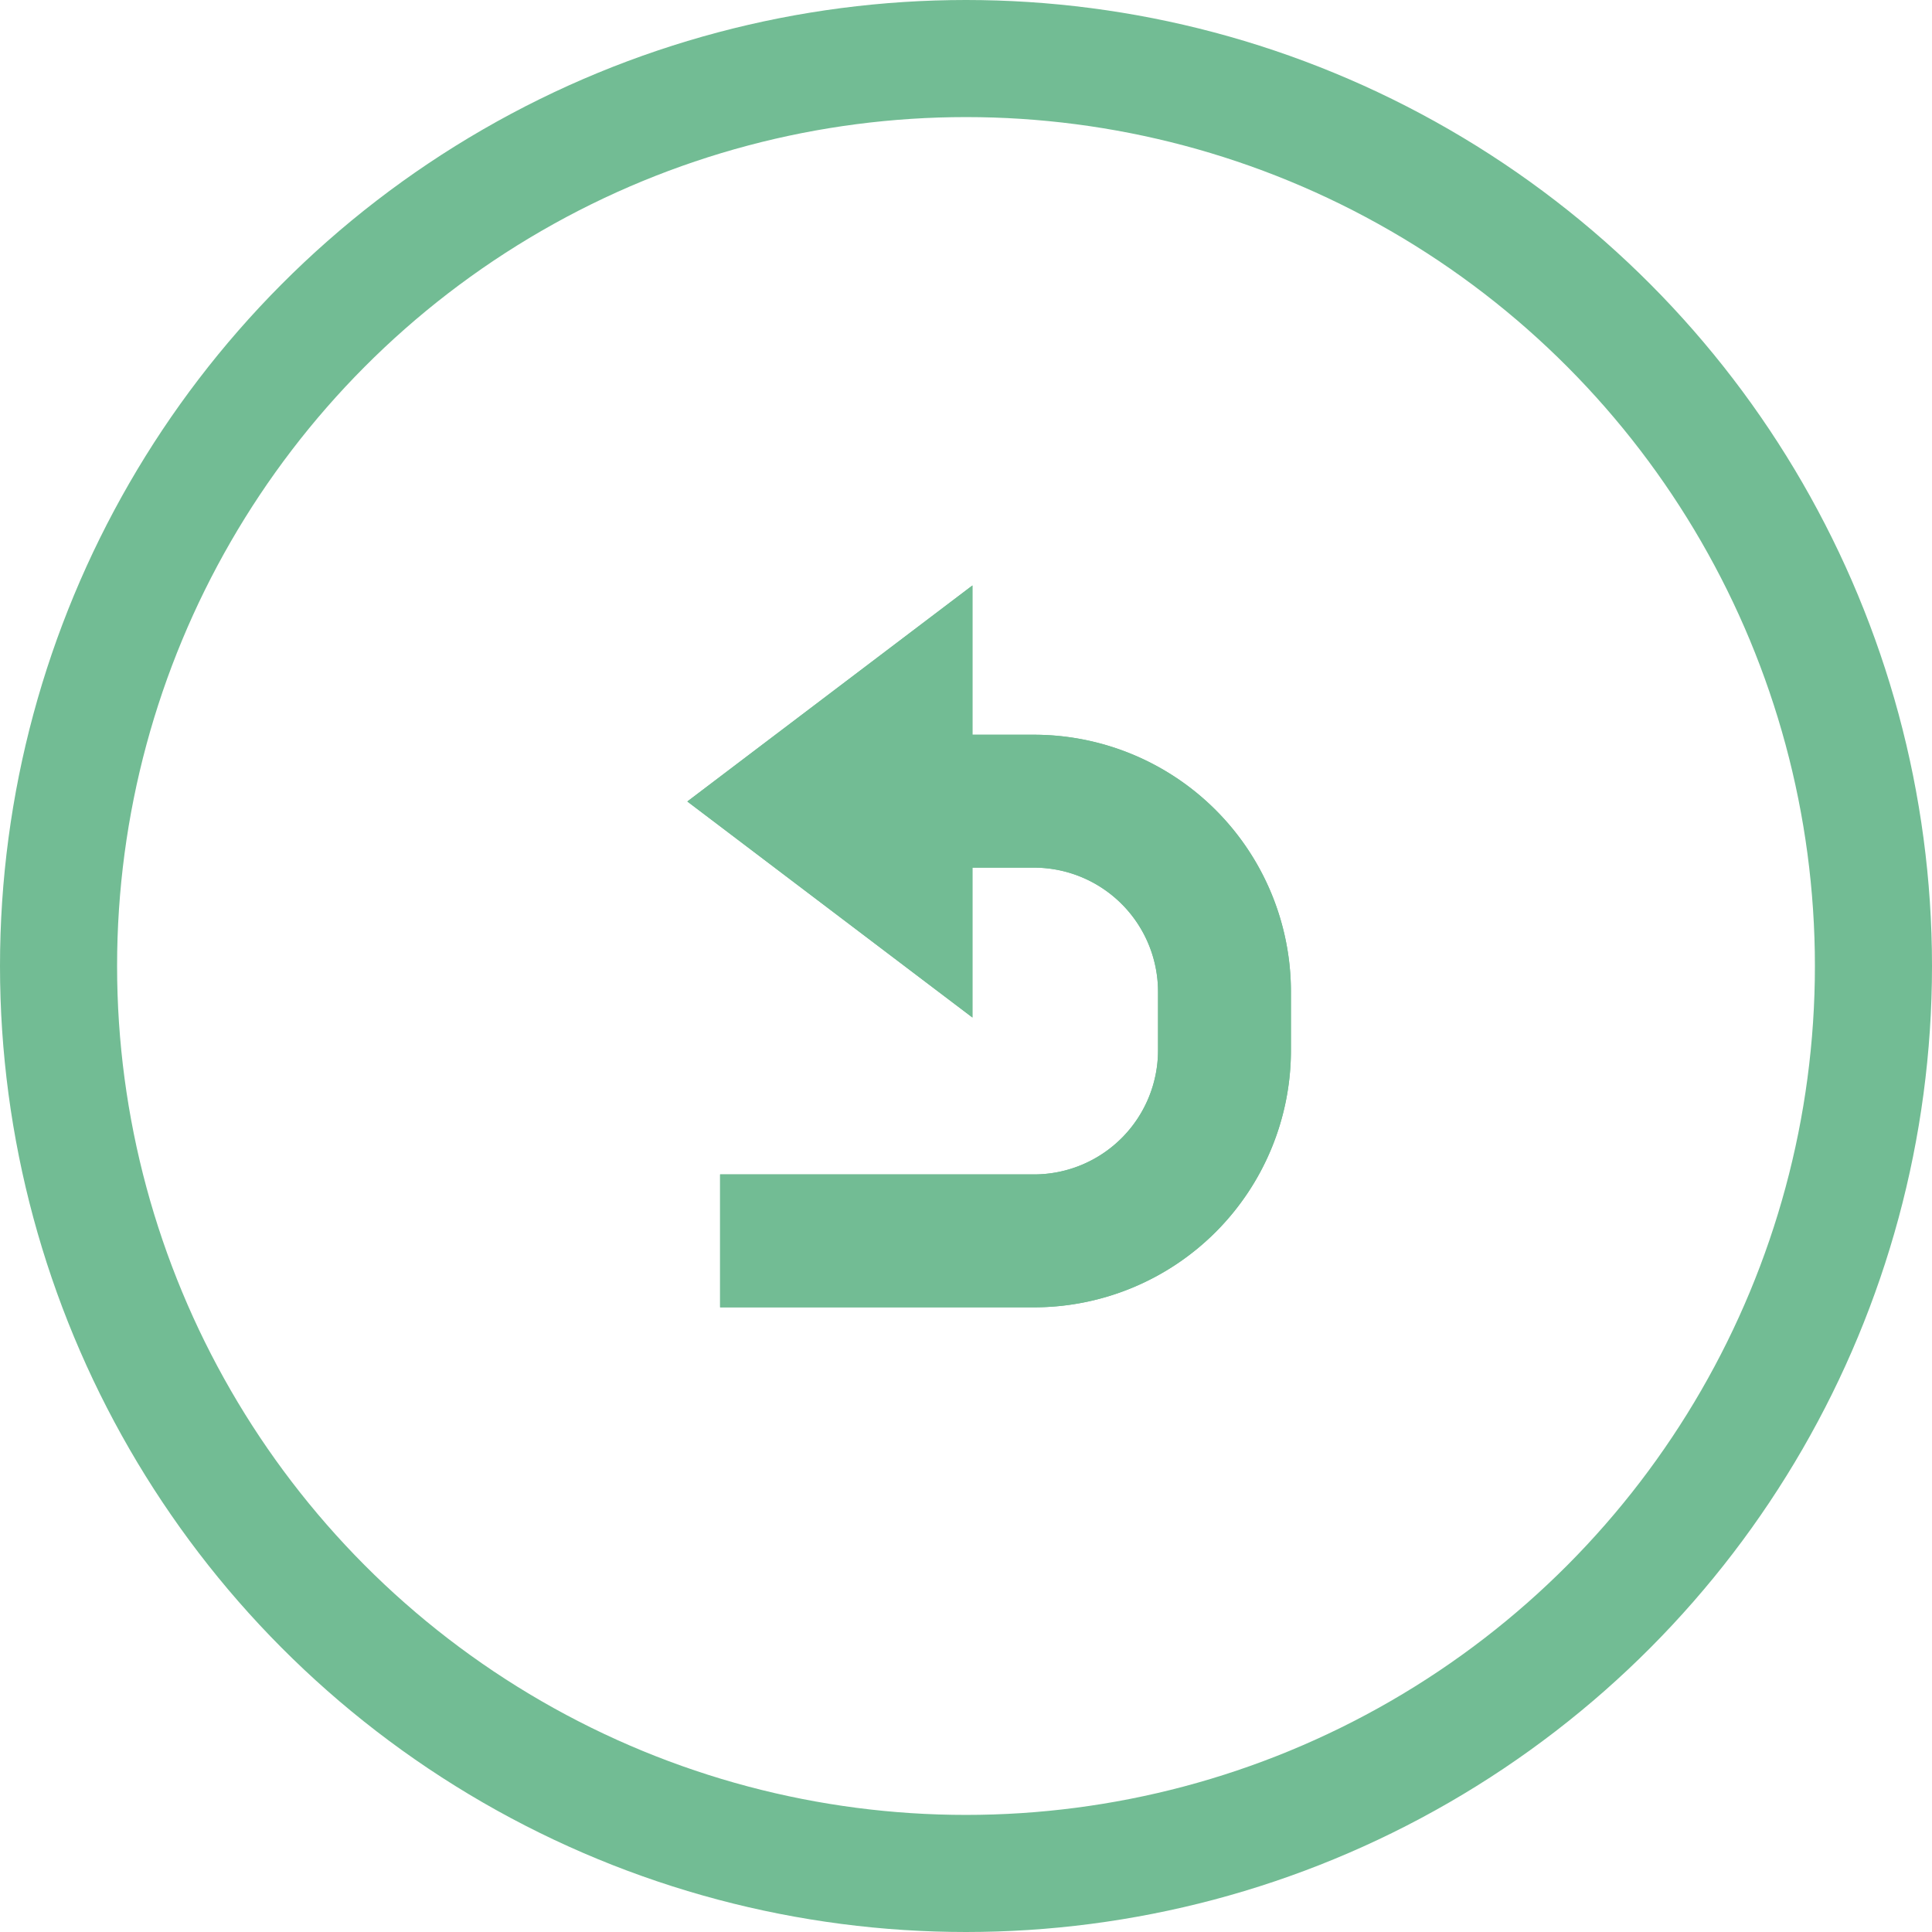 <svg xmlns="http://www.w3.org/2000/svg" viewBox="0 0 33 33"><defs><style>.cls-1{fill:none;stroke:#72bc94;stroke-miterlimit:10;stroke-width:2px;}.cls-2{fill:#72bc94;}</style></defs><title>Asset 5</title><g id="Layer_2" data-name="Layer 2"><g id="Layer_1-2" data-name="Layer 1"><circle class="cls-1" cx="16.5" cy="16.5" r="15.5"/><path class="cls-2" d="M22.05,16.94v1a4.39,4.39,0,0,1-4.38,4.39H12.3V20.06h5.37a2.12,2.12,0,0,0,2.11-2.12v-1a2.12,2.12,0,0,0-2.11-2.12H16.61v2.56l-4.87-3.69L16.61,10v2.55h1.06A4.39,4.39,0,0,1,22.05,16.94Z"/><path class="cls-2" d="M22.05,16.94v1a4.39,4.39,0,0,1-4.38,4.39H12.3V20.06h5.37a2.12,2.12,0,0,0,2.11-2.12v-1a2.12,2.12,0,0,0-2.11-2.12H16.61v2.56l-4.87-3.69L16.61,10v2.55h1.06A4.39,4.39,0,0,1,22.05,16.94Z"/></g></g></svg>